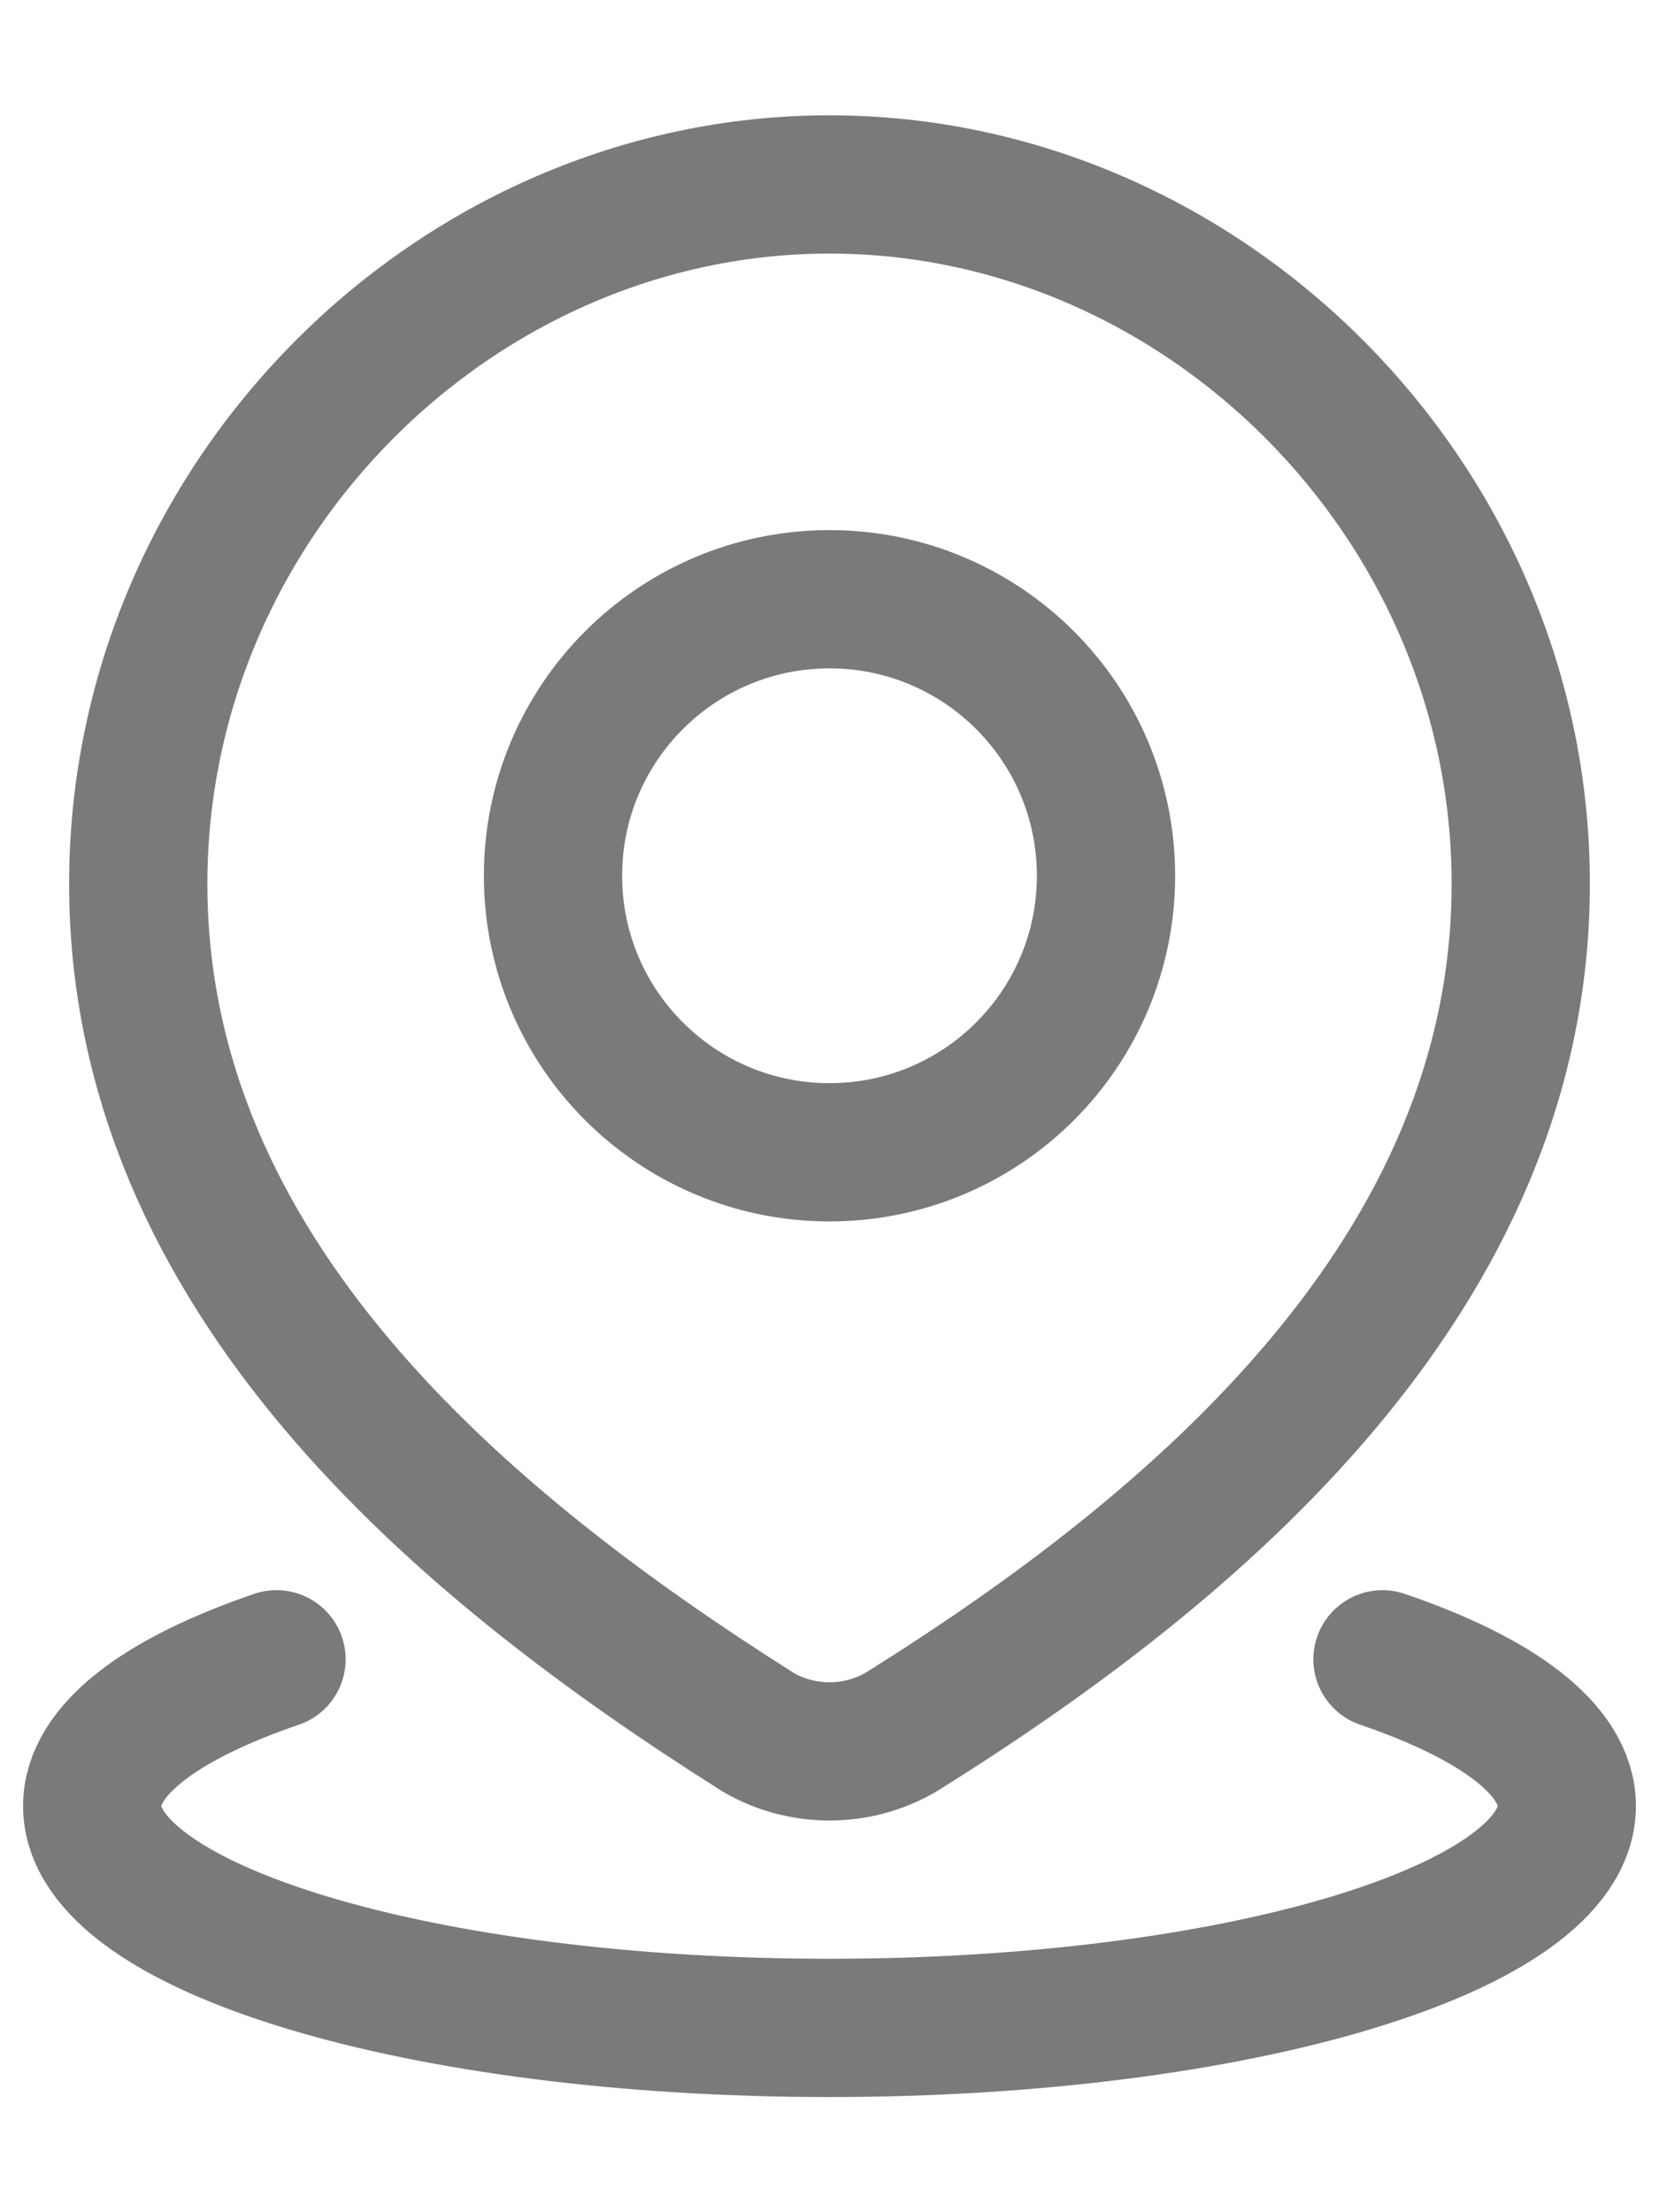 <svg width="12" height="16" viewBox="0 0 12 16" fill="none" xmlns="http://www.w3.org/2000/svg">
<path d="M10 12.001C10.83 12.284 11.333 12.655 11.333 13.062C11.333 13.949 8.946 14.667 6 14.667C3.055 14.667 0.667 13.949 0.667 13.062C0.667 12.655 1.17 12.284 2 12.001M8 6.334C8 7.439 7.105 8.334 6 8.334C4.896 8.334 4 7.439 4 6.334C4 5.229 4.896 4.334 6 4.334C7.105 4.334 8 5.229 8 6.334ZM6 1.334C3.294 1.334 1 3.619 1 6.392C1 9.218 3.336 11.172 5.485 12.529C5.642 12.62 5.819 12.667 6 12.667C6.181 12.667 6.358 12.62 6.515 12.529C8.669 11.185 11 9.209 11 6.392C11 3.619 8.706 1.334 6 1.334Z" stroke="#7A7A7A" stroke-linecap="round"/>
</svg>
